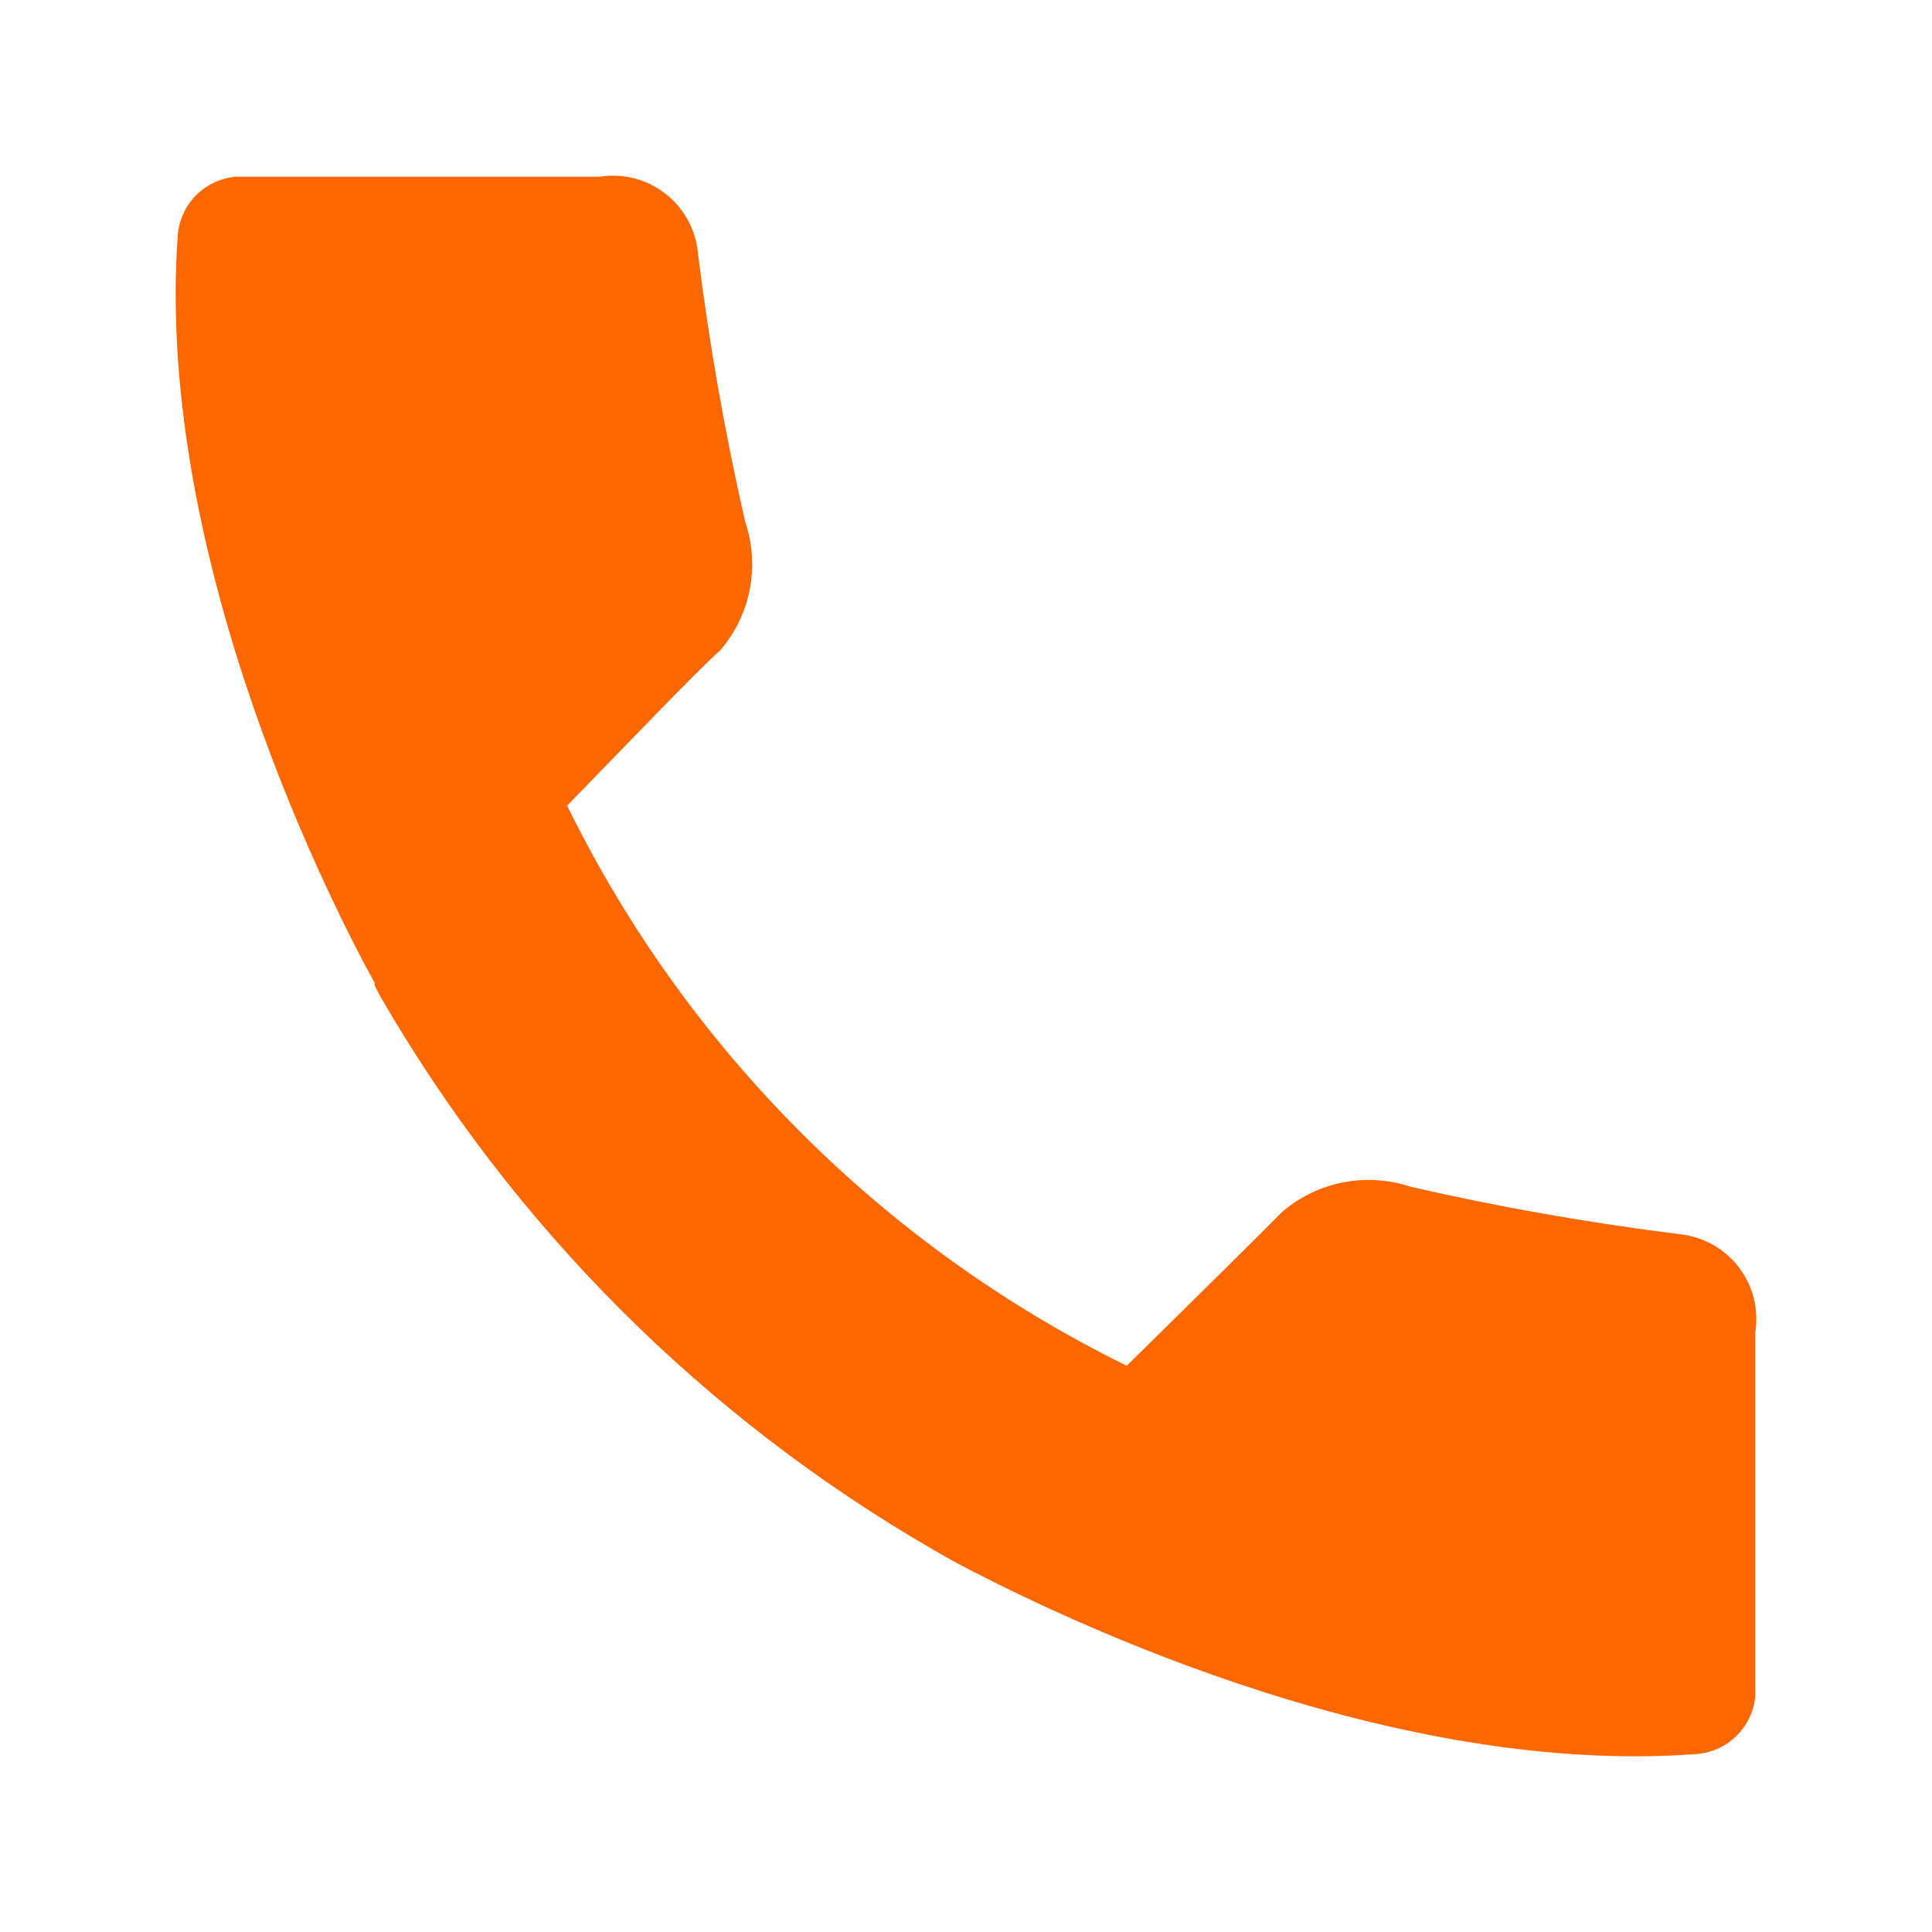 <svg viewBox="0 0 11 11" fill="#FC6701" xmlns="http://www.w3.org/2000/svg">
<path d="M9.564 7.027C9.049 6.963 8.537 6.873 8.032 6.757C7.908 6.716 7.776 6.707 7.649 6.732C7.521 6.756 7.402 6.814 7.302 6.898C7.173 7.029 6.801 7.397 6.415 7.776C5.03 7.095 3.909 5.973 3.229 4.587C3.606 4.2 3.959 3.83 4.102 3.701C4.187 3.602 4.244 3.483 4.269 3.355C4.293 3.227 4.285 3.095 4.243 2.972C4.127 2.465 4.037 1.952 3.973 1.436C3.967 1.371 3.947 1.307 3.914 1.249C3.882 1.192 3.839 1.141 3.786 1.101C3.734 1.061 3.674 1.031 3.61 1.015C3.546 0.999 3.479 0.996 3.414 1.006H1.342C1.257 1.014 1.177 1.051 1.116 1.112C1.056 1.173 1.019 1.254 1.012 1.339C0.878 3.21 1.921 5.212 2.133 5.596V5.611L2.162 5.667C2.919 6.981 4.01 8.072 5.323 8.829L5.43 8.89C5.916 9.148 7.849 10.121 9.656 9.987C9.743 9.981 9.824 9.945 9.886 9.884C9.948 9.824 9.986 9.743 9.994 9.657V7.586C10.004 7.521 10.001 7.454 9.985 7.39C9.969 7.326 9.939 7.266 9.899 7.214C9.859 7.162 9.808 7.118 9.751 7.086C9.693 7.054 9.629 7.034 9.564 7.027Z" />
</svg>

